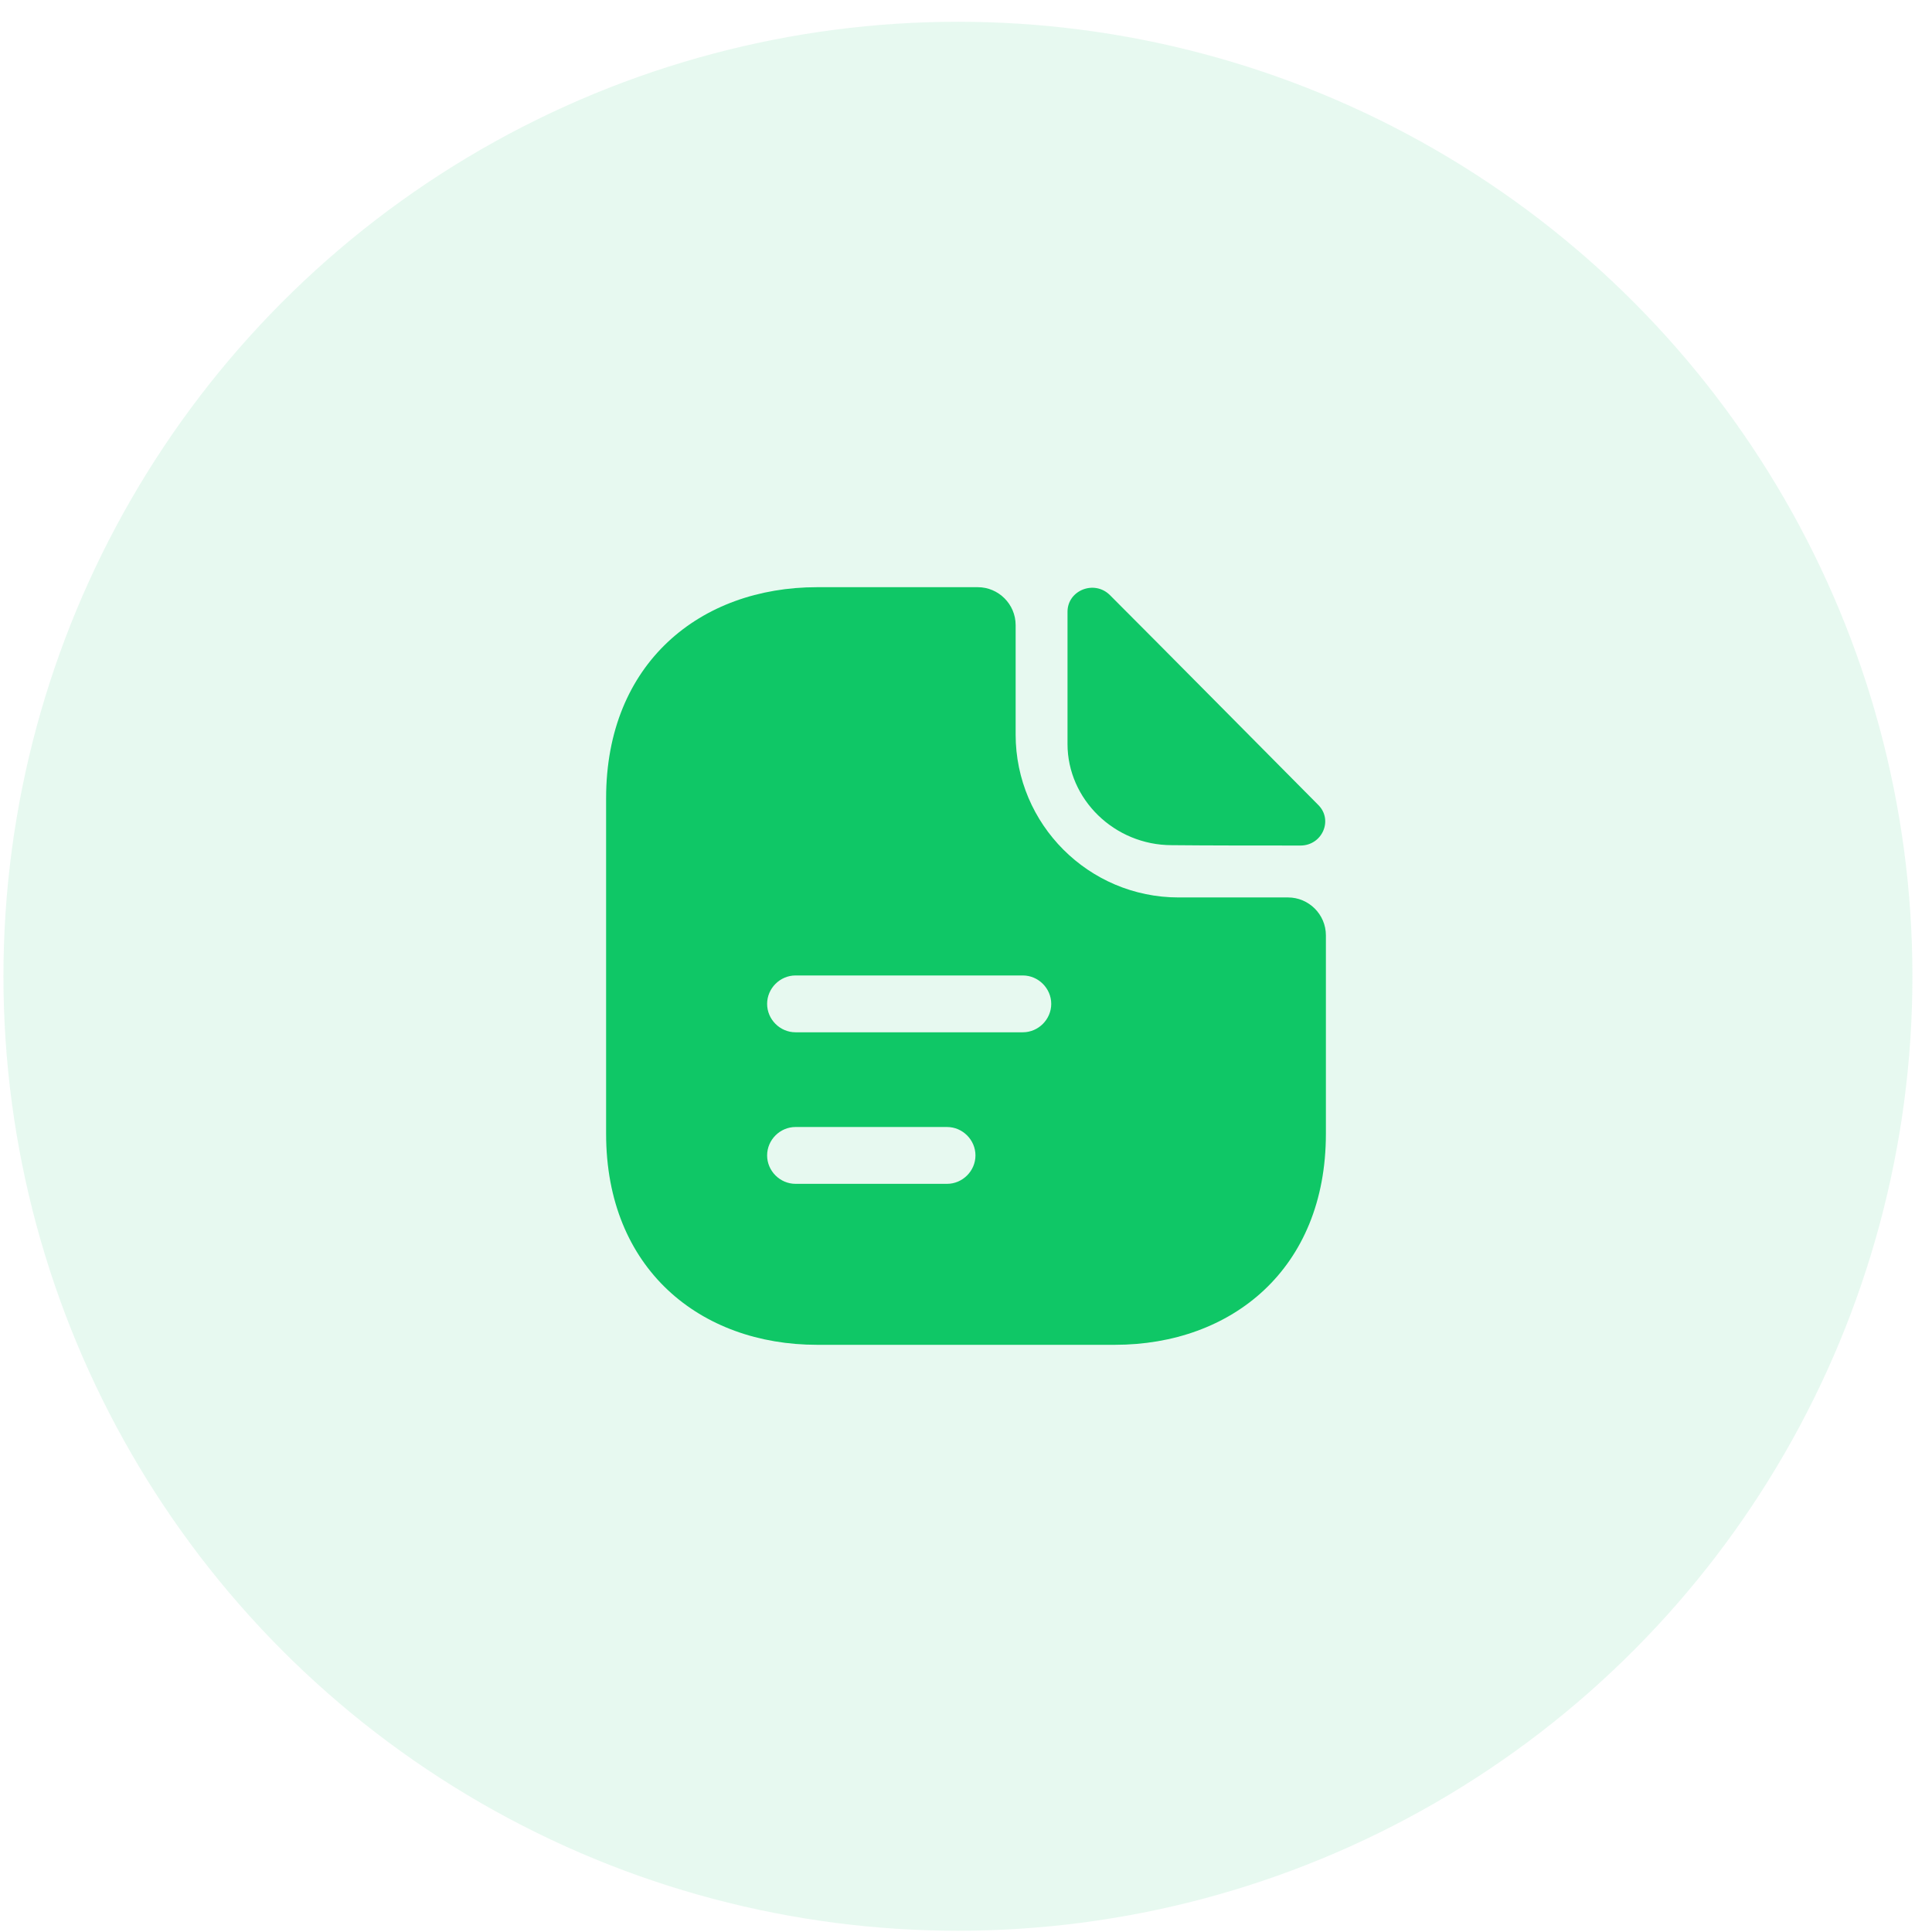 <svg width="68" height="68" viewBox="0 0 68 68" fill="none" xmlns="http://www.w3.org/2000/svg">
<circle cx="33.716" cy="34.361" r="33.595" fill="#0FC766" fill-opacity="0.1"/>
<path d="M39.067 20.947C38.52 20.4 37.573 20.773 37.573 21.533V26.187C37.573 28.133 39.227 29.747 41.24 29.747C42.507 29.76 44.267 29.76 45.773 29.76C46.533 29.76 46.933 28.867 46.4 28.333C44.48 26.4 41.04 22.92 39.067 20.947Z" fill="#0FC766"/>
<path d="M45.333 31.587H41.48C38.32 31.587 35.747 29.013 35.747 25.853V22C35.747 21.267 35.147 20.667 34.413 20.667H28.76C24.653 20.667 21.333 23.333 21.333 28.093V39.907C21.333 44.667 24.653 47.333 28.76 47.333H39.24C43.347 47.333 46.667 44.667 46.667 39.907V32.92C46.667 32.187 46.067 31.587 45.333 31.587ZM33.333 41.667H28C27.453 41.667 27 41.213 27 40.667C27 40.12 27.453 39.667 28 39.667H33.333C33.88 39.667 34.333 40.12 34.333 40.667C34.333 41.213 33.88 41.667 33.333 41.667ZM36 36.333H28C27.453 36.333 27 35.88 27 35.333C27 34.787 27.453 34.333 28 34.333H36C36.547 34.333 37 34.787 37 35.333C37 35.88 36.547 36.333 36 36.333Z" fill="#0FC766"/>
</svg>
